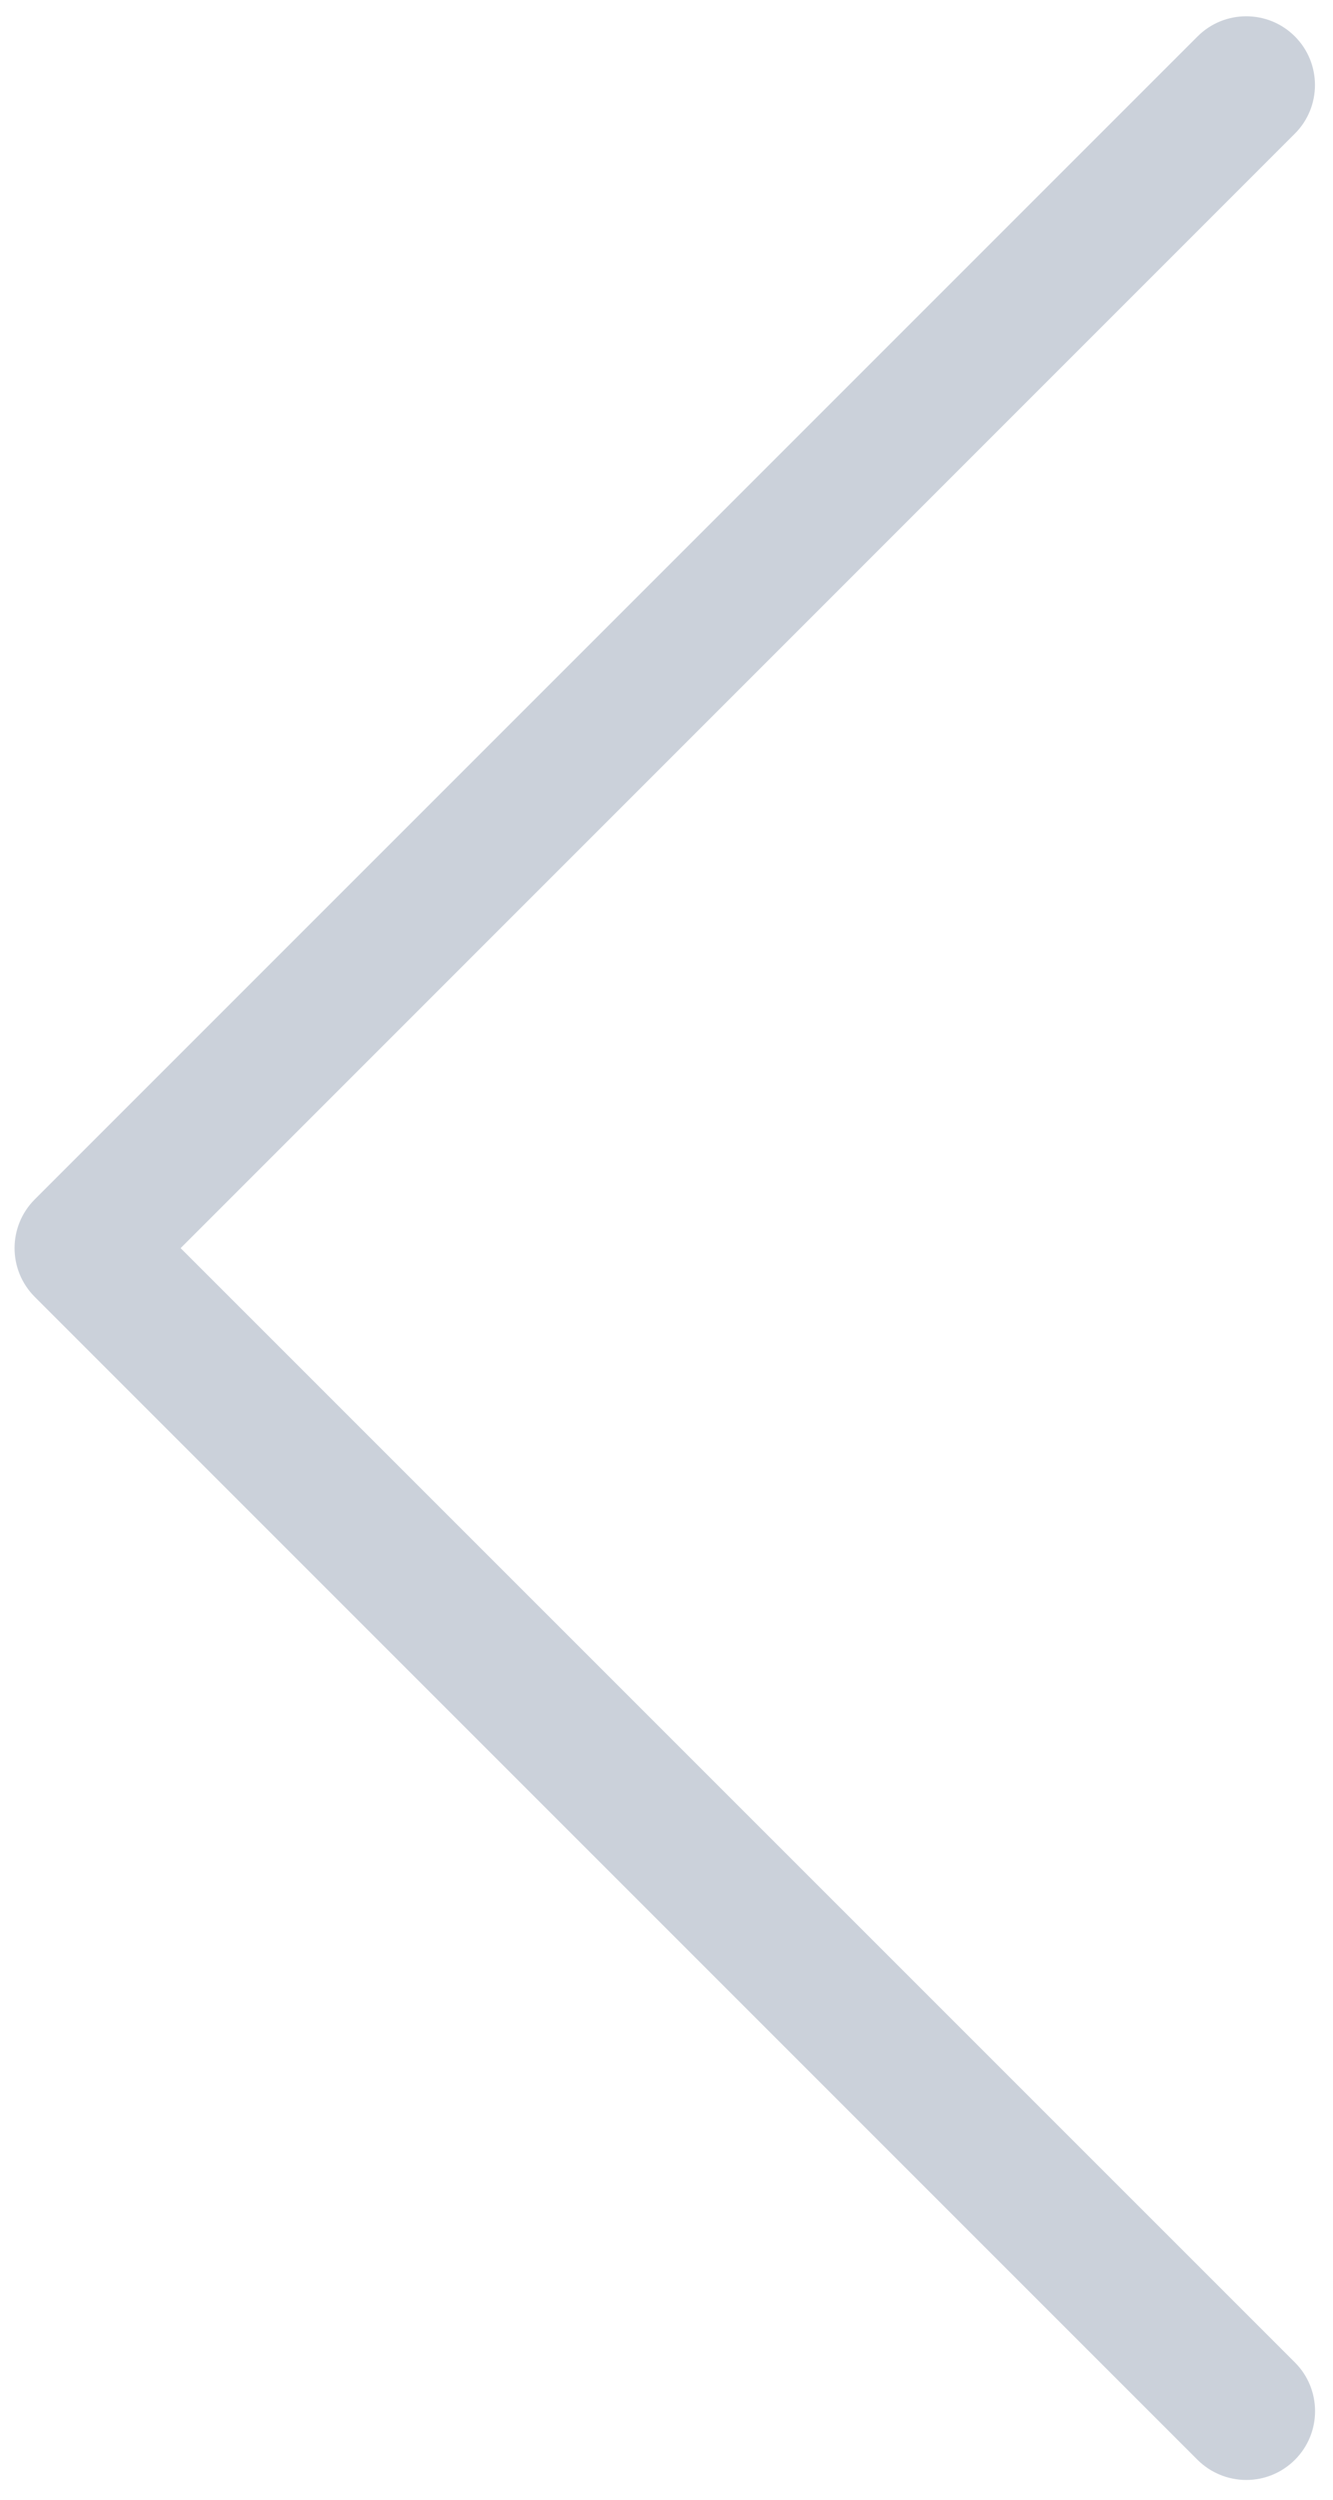 <?xml version="1.0" encoding="UTF-8"?>
<svg width="40px" height="75px" viewBox="0 0 40 75" version="1.1" xmlns="http://www.w3.org/2000/svg" xmlns:xlink="http://www.w3.org/1999/xlink">
    <!-- Generator: sketchtool 49.1 (51147) - http://www.bohemiancoding.com/sketch -->
    <title>C4110DA5-19F2-4A7B-B823-941C8914A6E5</title>
    <desc>Created with sketchtool.</desc>
    <defs></defs>
    <g id="Home" stroke="none" stroke-width="1" fill="none" fill-rule="evenodd">
        <g id="1-Home-[Opt-1]-[desktop]" transform="translate(-110, -4983)" fill="#CBD1DA" fill-rule="nonzero">
            <g id="Testimonials-3" transform="translate(0, 4464)">
                <g id="arrow-left" transform="translate(130, 556.561) scale(-1, 1) translate(-130, -556.561) translate(110, 519)">
                    <path d="M34.58,37.448 L1.145,4.01 C0.34,3.205 0.34,1.897 1.145,1.092 C1.95,0.287 3.258,0.287 4.063,1.092 L38.959,35.987 C39.764,36.796 39.764,38.1 38.959,38.909 L4.062,73.806 C3.668,74.195 3.145,74.407 2.603,74.407 C2.059,74.407 1.535,74.194 1.142,73.801 C0.337,72.996 0.337,71.688 1.142,70.882 L34.58,37.448 Z" id="Shape"></path>
                </g>
            </g>
        </g>
    </g>
</svg>